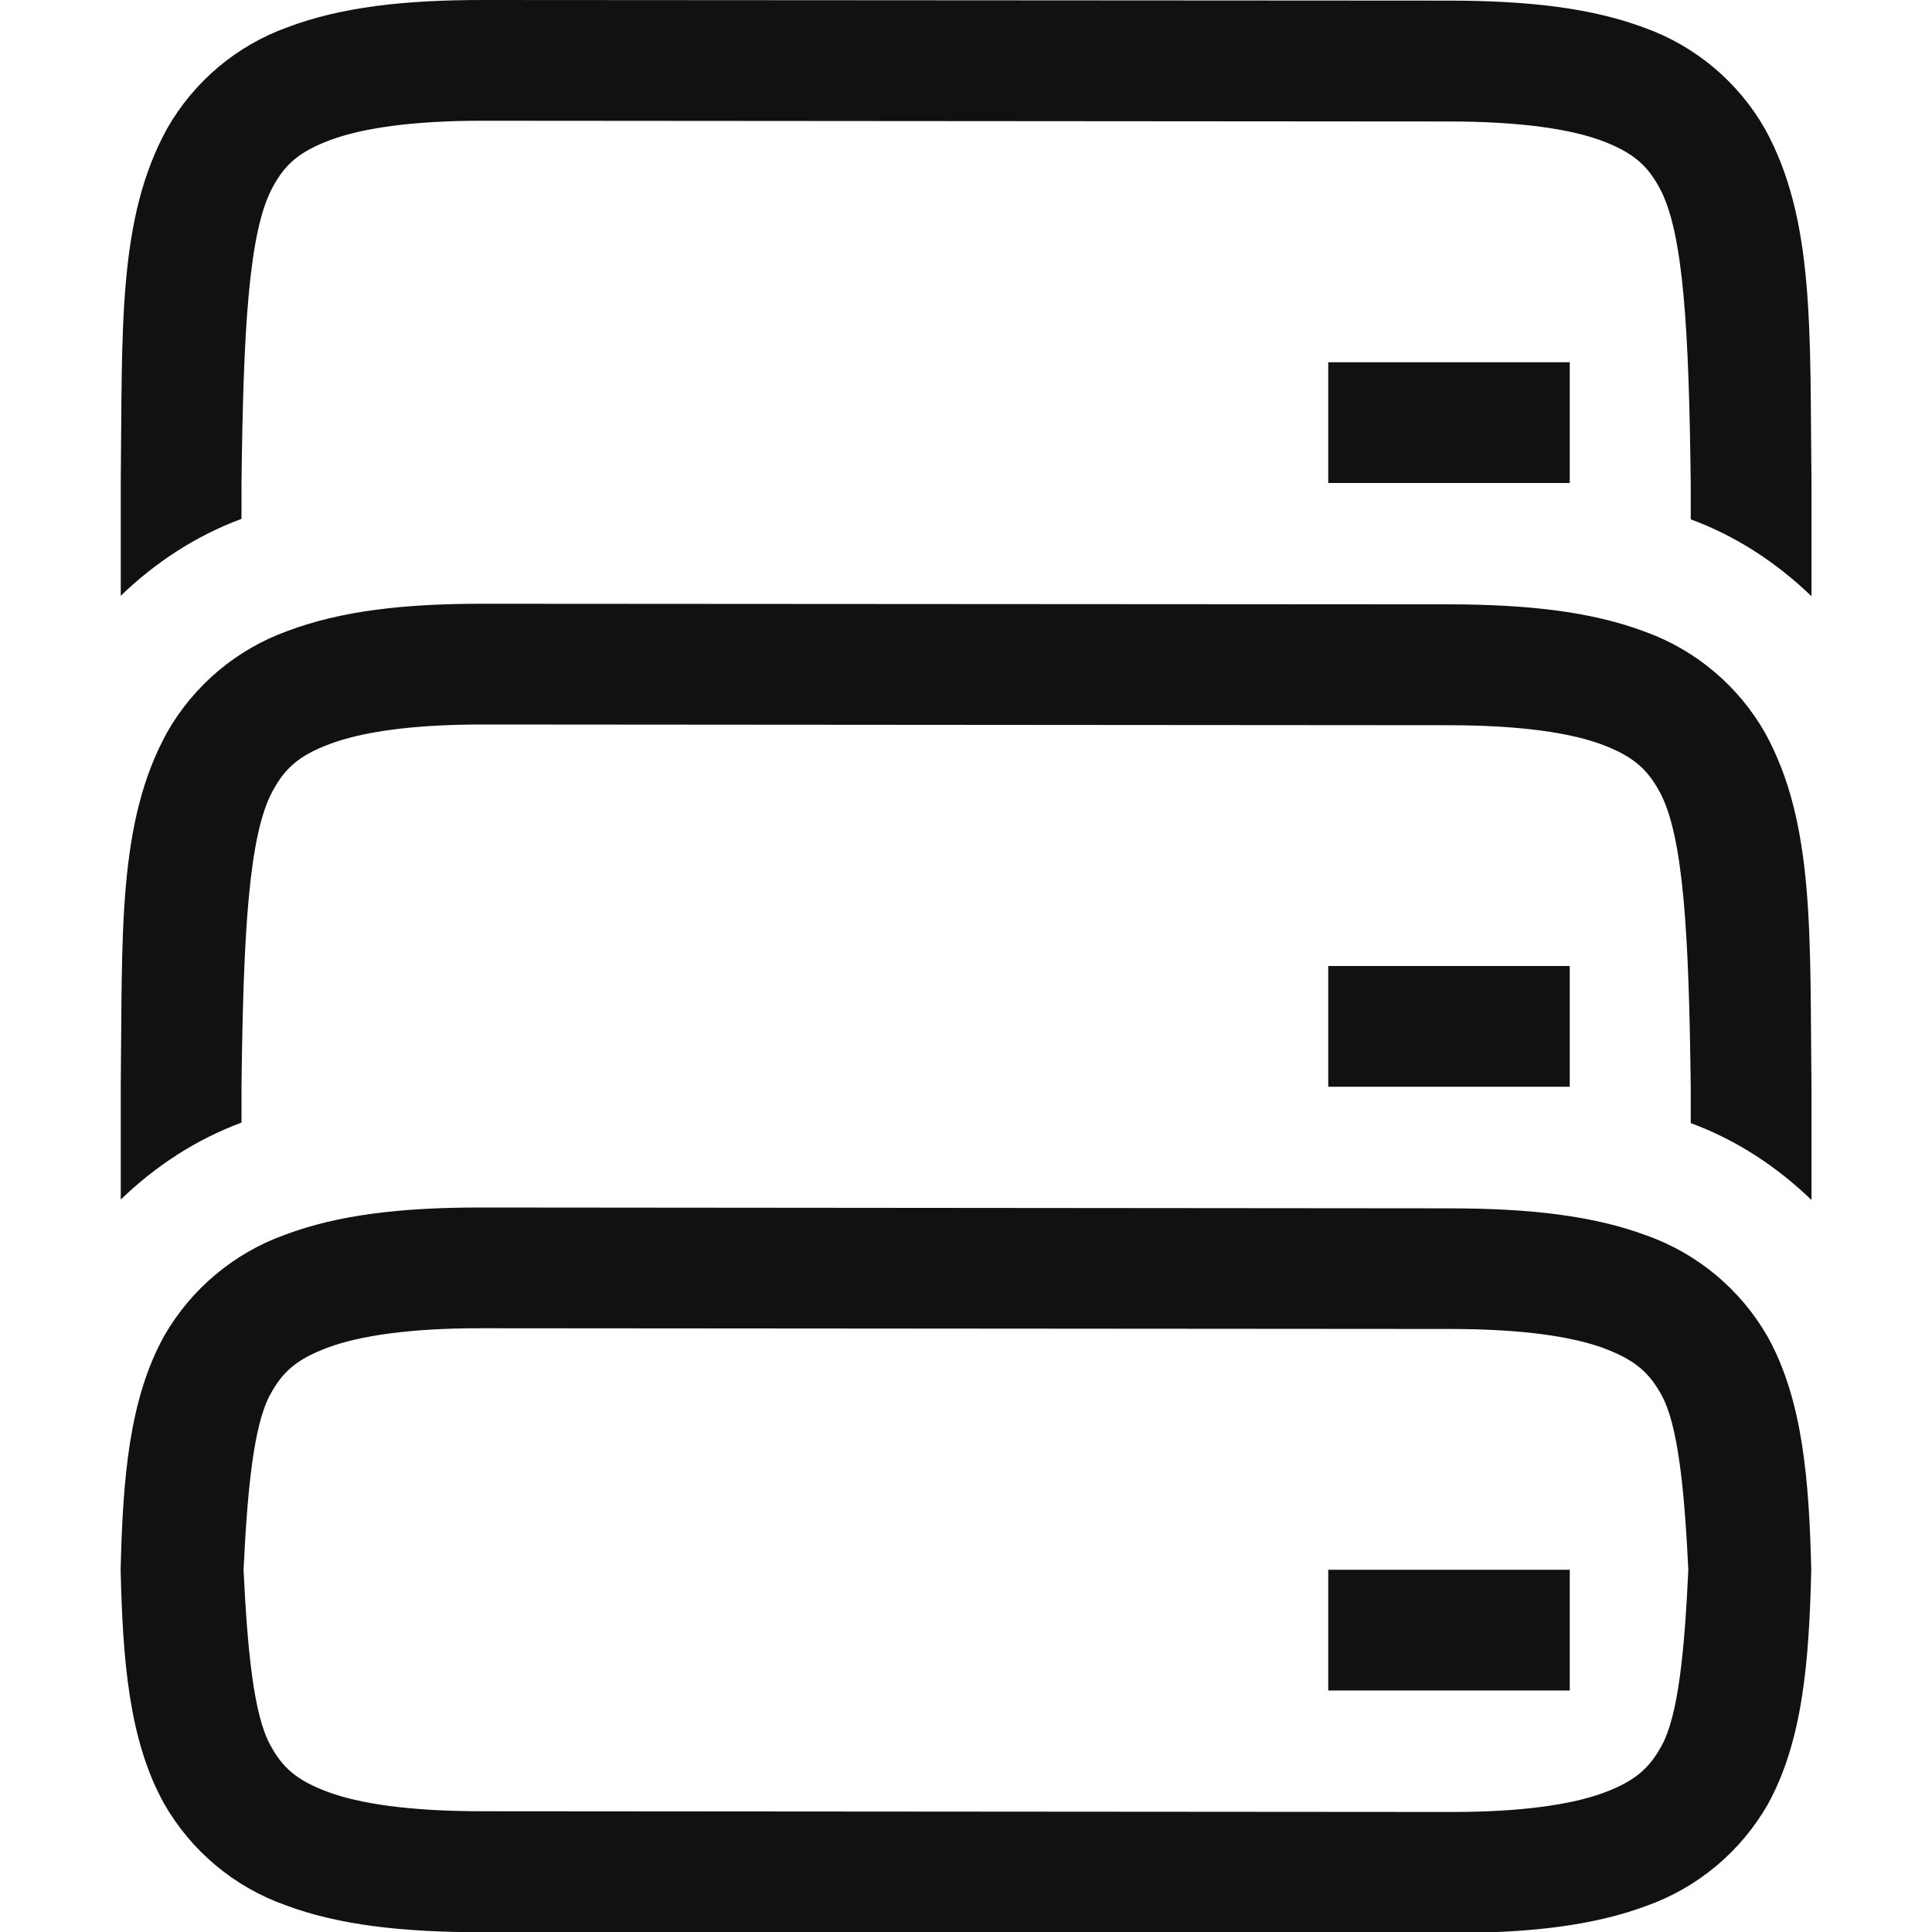 <?xml version="1.0" encoding="UTF-8" standalone="no"?>
<svg
   xmlns:dc="http://purl.org/dc/elements/1.1/"
   xmlns:cc="http://creativecommons.org/ns#"
   xmlns:rdf="http://www.w3.org/1999/02/22-rdf-syntax-ns#"
   xmlns:svg="http://www.w3.org/2000/svg"
   xmlns="http://www.w3.org/2000/svg"
   xmlns:sodipodi="http://sodipodi.sourceforge.net/DTD/sodipodi-0.dtd"
   xmlns:inkscape="http://www.inkscape.org/namespaces/inkscape"
   version="1.1"
   viewBox="0 0 16 16"
   id="svg16"
   sodipodi:docname="network-server-symbolic.svg"
   inkscape:version="1.0.2 (e86c870879, 2021-01-15)">
  <defs
     id="defs20" />
  <sodipodi:namedview
     pagecolor="#ffffff"
     bordercolor="#666666"
     borderopacity="1"
     objecttolerance="10"
     gridtolerance="10"
     guidetolerance="10"
     inkscape:pageopacity="0"
     inkscape:pageshadow="2"
     inkscape:window-width="1366"
     inkscape:window-height="689"
     id="namedview18"
     showgrid="false"
     inkscape:zoom="33.4375"
     inkscape:cx="8"
     inkscape:cy="8"
     inkscape:window-x="0"
     inkscape:window-y="0"
     inkscape:window-maximized="1"
     inkscape:current-layer="svg16" />
  <g
     fill="#808080"
     id="g14">
    <path
       d="m4 0c-0.658-4.8194e-4 -1.179 0.06-1.617 0.225-0.422 0.151-0.776 0.449-0.998 0.838-0.416 0.752-0.37 1.674-0.385 2.932v0.939c0.286-0.276 0.622-0.497 1-0.637v-0.297c0.015-1.26 0.058-2.087 0.26-2.453 0.1-0.184 0.215-0.29 0.475-0.387 0.26-0.097 0.674-0.161 1.266-0.16l8 0.006c0.592 4.336e-4 1.006 0.063 1.266 0.16 0.26 0.098 0.374 0.204 0.475 0.387 0.202 0.366 0.245 1.193 0.26 2.453v0.295c0.378 0.139 0.714 0.361 1 0.637v-0.938c-0.015-1.258 0.03-2.179-0.385-2.932-0.222-0.389-0.576-0.687-0.998-0.838-0.438-0.164-0.96-0.224-1.617-0.225z"
       solid-color="#000000"
       style="isolation:auto;mix-blend-mode:normal;text-decoration-color:#000000;text-decoration-line:none;text-decoration-style:solid;text-indent:0;text-transform:none;white-space:normal;fill:#111111;fill-opacity:1"
       id="path2" />
    <path
       d="m3.985 10c-0.66-4.819e-4 -1.183 0.06-1.623 0.225-0.423 0.151-0.779 0.449-1.002 0.838-0.292 0.526-0.343 1.188-0.361 1.938 0.018 0.75 0.068 1.411 0.361 1.938 0.223 0.389 0.578 0.687 1.002 0.838 0.44 0.165 0.963 0.224 1.623 0.225l8.029 0.006c0.659 4.82e-4 1.183-0.061 1.623-0.225 0.423-0.151 0.779-0.449 1.002-0.838 0.292-0.528 0.343-1.192 0.361-1.943-0.018-0.746-0.07-1.406-0.361-1.932-0.223-0.389-0.578-0.687-1.002-0.838-0.44-0.164-0.964-0.224-1.623-0.225zm0 1 8.029 0.006c0.594 4.34e-4 1.009 0.063 1.27 0.16 0.261 0.098 0.375 0.204 0.476 0.387 0.137 0.248 0.19 0.784 0.222 1.447-0.031 0.669-0.083 1.209-0.222 1.459-0.101 0.183-0.215 0.289-0.476 0.387-0.261 0.097-0.676 0.161-1.27 0.16l-8.029-0.006c-0.594-4.34e-4 -1.009-0.063-1.27-0.16-0.261-0.097-0.376-0.203-0.476-0.387-0.138-0.249-0.19-0.787-0.222-1.453 0.032-0.666 0.084-1.204 0.222-1.453 0.1-0.184 0.215-0.29 0.476-0.387 0.261-0.097 0.676-0.161 1.27-0.16z"
       solid-color="#000000"
       stroke-width="1.002"
       style="isolation:auto;mix-blend-mode:normal;text-decoration-color:#000000;text-decoration-line:none;text-decoration-style:solid;text-indent:0;text-transform:none;white-space:normal;fill:#111111;fill-opacity:1"
       id="path4" />
    <path
       d="m4 5c-0.658-4.82e-4 -1.179 0.06-1.617 0.225-0.422 0.151-0.776 0.449-0.998 0.838-0.416 0.752-0.37 1.674-0.385 2.932v0.939c0.286-0.276 0.622-0.497 1-0.637v-0.297c0.015-1.26 0.058-2.087 0.26-2.453 0.1-0.184 0.215-0.29 0.475-0.387 0.26-0.097 0.674-0.161 1.266-0.16l8 0.006c0.592 4.336e-4 1.006 0.063 1.266 0.16 0.26 0.098 0.374 0.204 0.475 0.387 0.202 0.366 0.245 1.193 0.26 2.453v0.295c0.378 0.139 0.714 0.361 1 0.637v-0.938c-0.015-1.258 0.03-2.179-0.385-2.932-0.222-0.389-0.576-0.687-0.998-0.838-0.438-0.164-0.96-0.224-1.617-0.225z"
       solid-color="#000000"
       style="isolation:auto;mix-blend-mode:normal;text-decoration-color:#000000;text-decoration-line:none;text-decoration-style:solid;text-indent:0;text-transform:none;white-space:normal;fill:#111111;fill-opacity:1"
       id="path6" />
    <rect
       x="11"
       y="3"
       width="2"
       height="1"
       id="rect8"
       style="fill:#111111;fill-opacity:1" />
    <rect
       x="11"
       y="8"
       width="2"
       height="1"
       id="rect10"
       style="fill:#111111;fill-opacity:1" />
    <rect
       x="11"
       y="13"
       width="2"
       height="1"
       id="rect12"
       style="fill:#111111;fill-opacity:1" />
  </g>
</svg>
